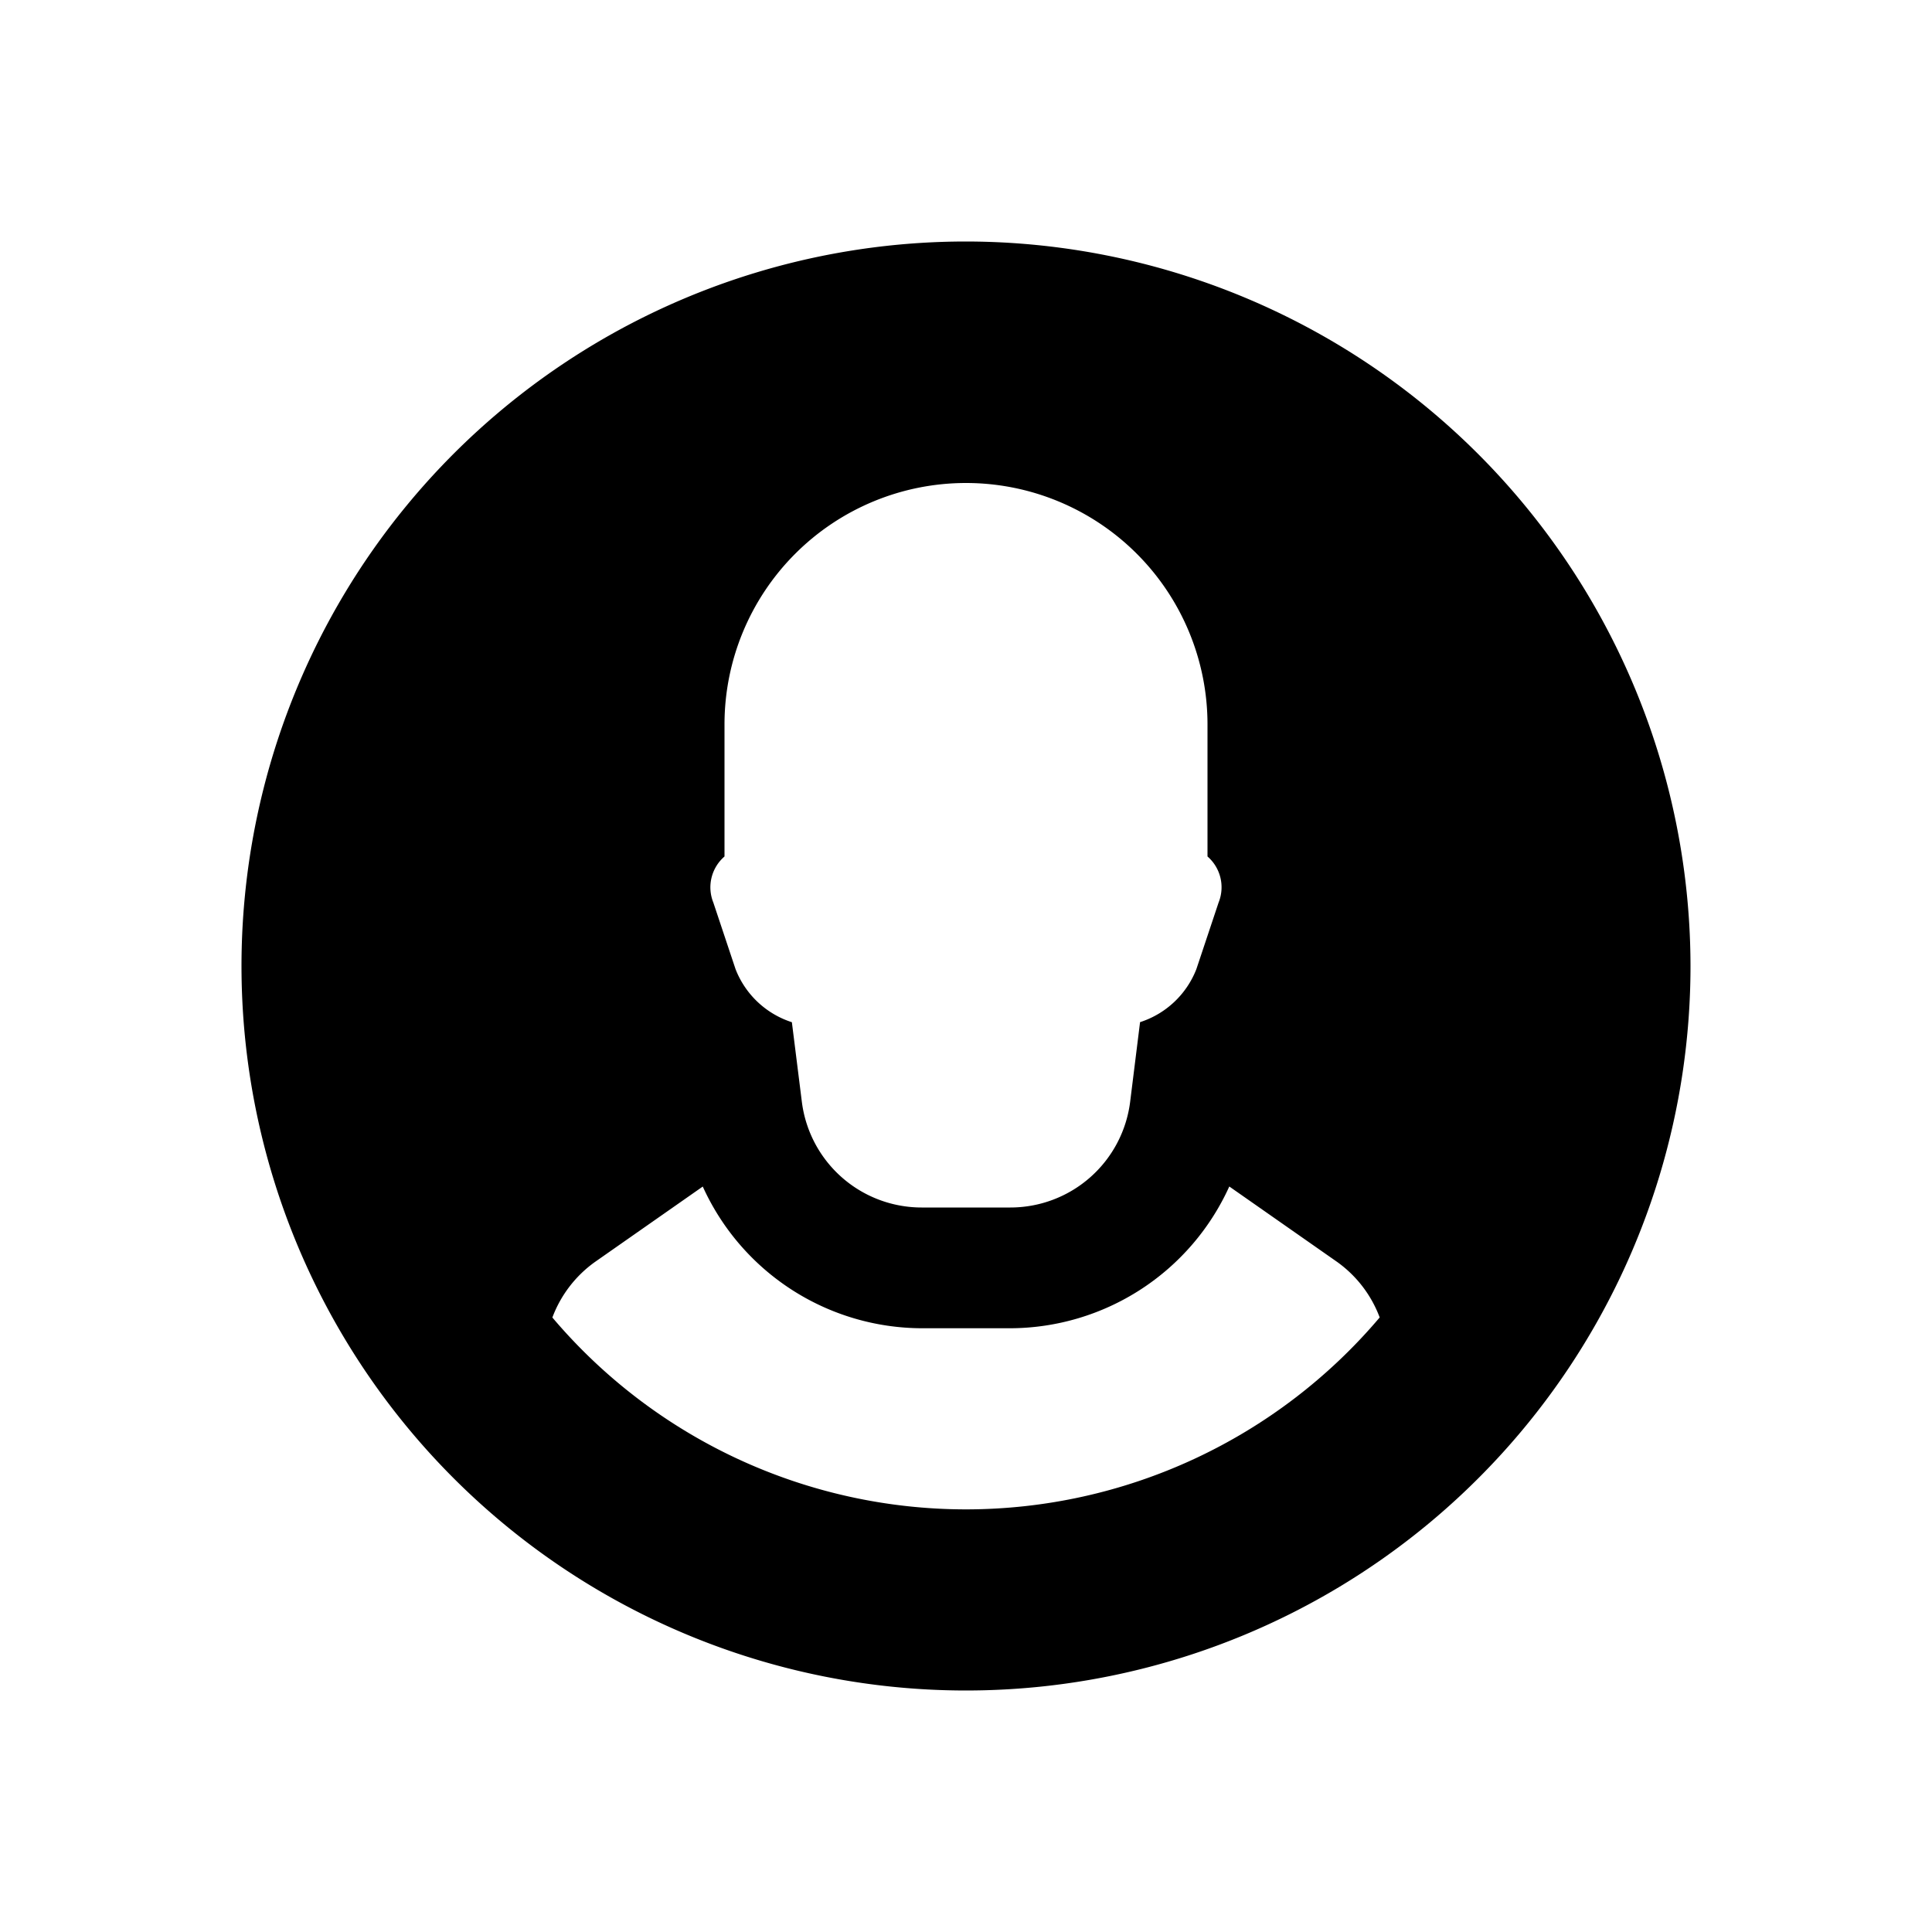 <svg id="glyphicons-basic" xmlns="http://www.w3.org/2000/svg" viewBox="0 0 32 32">
  <path id="user-rounded" d="M16,4A12,12,0,1,0,28,16,12.013,12.013,0,0,0,16,4ZM12,14.186V12a4,4,0,0,1,8,0v2.186a.675.675,0,0,1,.184.762l-.368,1.103a1.491,1.491,0,0,1-.933.879L18.719,18.248A2,2,0,0,1,16.734,20H15.266a2,2,0,0,1-1.985-1.752l-.165-1.317a1.491,1.491,0,0,1-.933-.879l-.368-1.103A.675.675,0,0,1,12,14.186ZM16,25a8.978,8.978,0,0,1-6.851-3.178,1.987,1.987,0,0,1,.704-.919l1.787-1.25A3.996,3.996,0,0,0,15.266,22h1.469a3.996,3.996,0,0,0,3.626-2.348l1.787,1.25a1.986,1.986,0,0,1,.704.919A8.978,8.978,0,0,1,16,25Z"/>
</svg>
